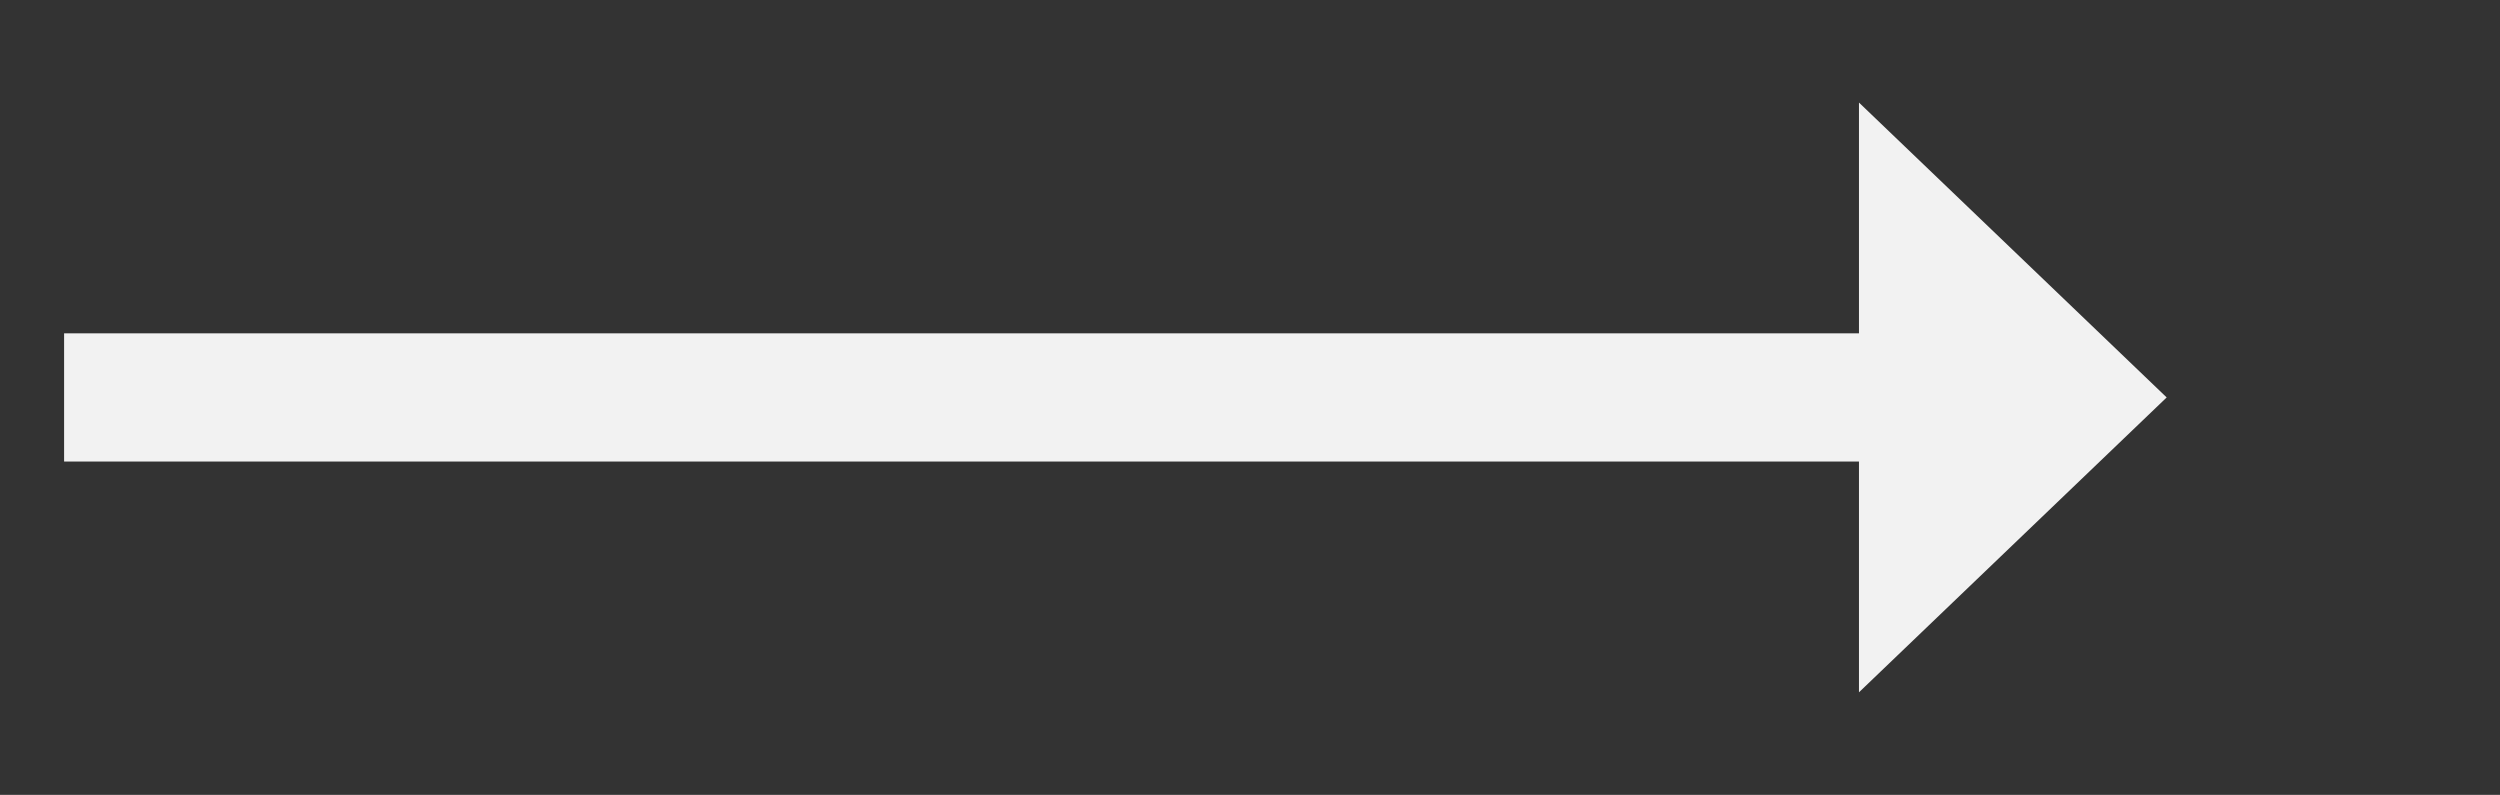 ﻿<?xml version="1.0" encoding="utf-8"?>
<svg version="1.1" xmlns:xlink="http://www.w3.org/1999/xlink" width="97.5px" height="31px" xmlns="http://www.w3.org/2000/svg">
  <rect width="100%" height="100%" fill="#333333" stroke="none"/>
  <g transform="matrix(1 0 0 1 -956.5 -9682 )">
    <path d="M 1029 9709  L 1041 9697.5  L 1029 9686  L 1029 9709  Z " fill-rule="nonzero" fill="#f2f2f2" stroke="none" />
    <path d="M 959 9697.5  L 1032 9697.5  " stroke-width="5" stroke="#f2f2f2" fill="none" />
  </g>
</svg>